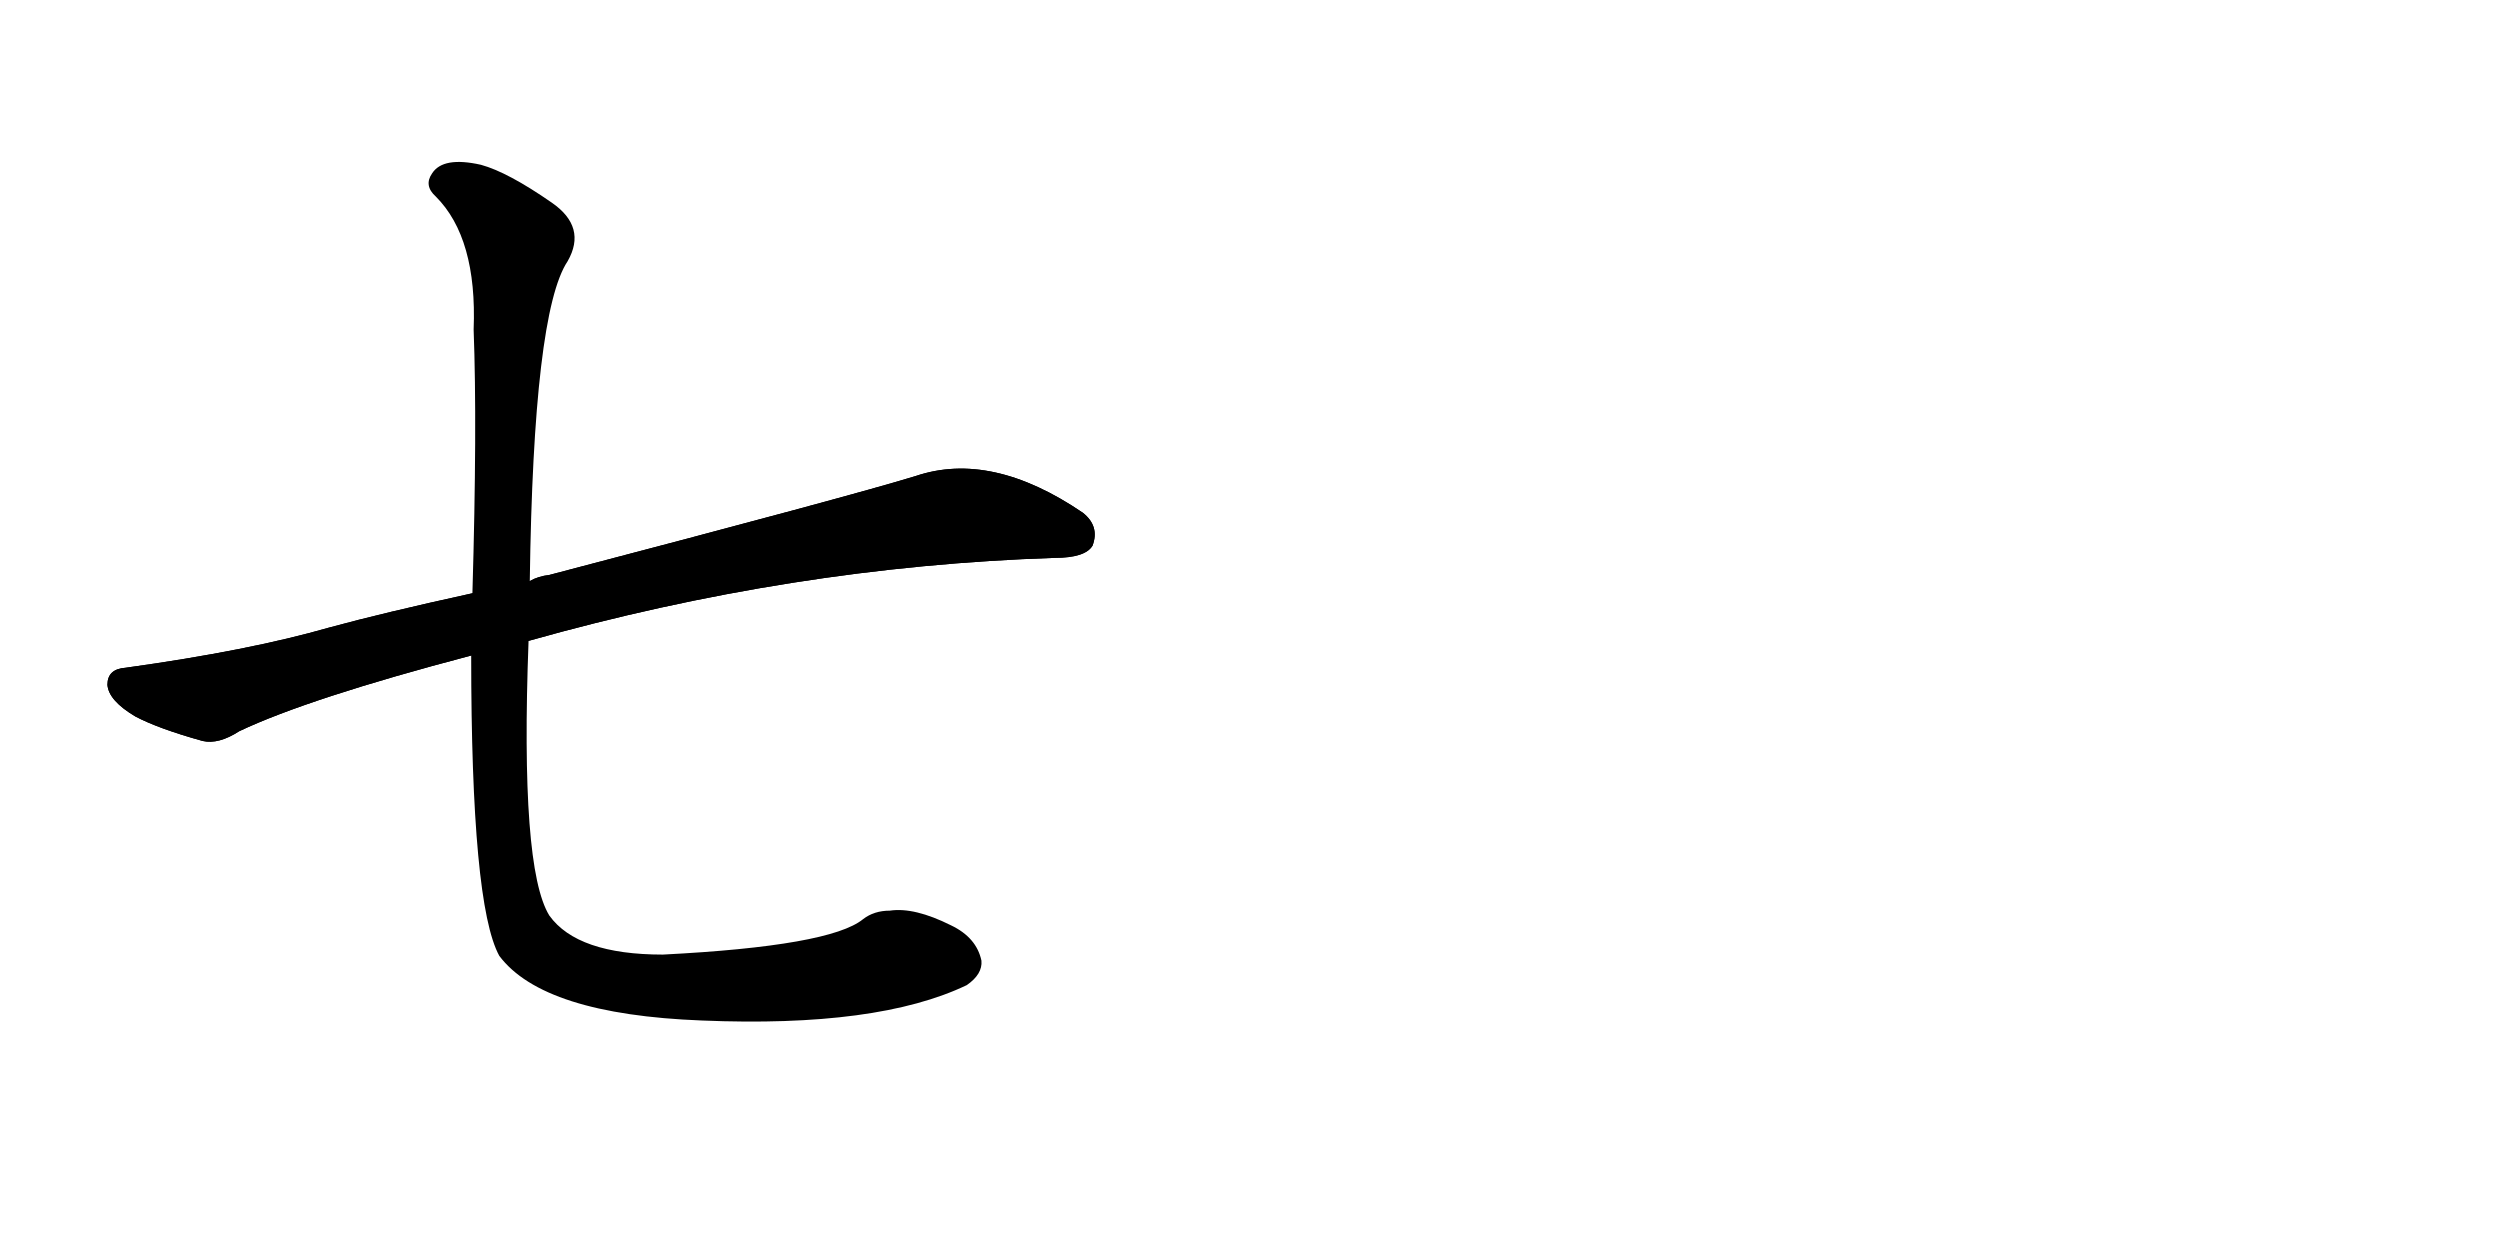 <svg version="1.1" viewBox="0 0 2048 1024" xmlns="http://www.w3.org/2000/svg">
  
  <g transform="scale(1, -1) translate(0, -900)" class="origin">
    <style type="text/css">
        .origin {display:none;}
        .hide {display:none;}
        .stroke {fill: #000000;}
        
.step1 {transform: translateX(1024px);}
.step2 {transform: translateX(2048px);}
.step3 {transform: translateX(3072px);}
.step4 {transform: translateX(4096px);}
.step5 {transform: translateX(5120px);}
.step6 {transform: translateX(6144px);}
.step7 {transform: translateX(7168px);}
.step8 {transform: translateX(8192px);}
.step9 {transform: translateX(9216px);}
.step10 {transform: translateX(10240px);}
.step11 {transform: translateX(11264px);}
.step12 {transform: translateX(12288px);}
.step13 {transform: translateX(13312px);}
.step14 {transform: translateX(14336px);}
.step15 {transform: translateX(15360px);}
.step16 {transform: translateX(16384px);}
.step17 {transform: translateX(17408px);}
.step18 {transform: translateX(18432px);}
.step19 {transform: translateX(19456px);}
.step20 {transform: translateX(20480px);}
.step21 {transform: translateX(21504px);}
.step22 {transform: translateX(22528px);}
.step23 {transform: translateX(23552px);}
.step24 {transform: translateX(24576px);}
.step25 {transform: translateX(25600px);}
.step26 {transform: translateX(26624px);}
.step27 {transform: translateX(27648px);}
.step28 {transform: translateX(28672px);}
.step29 {transform: translateX(29696px);}
    </style>

    <path d="M 433 375 Q 649 436 864 443 Q 889 443 895 453 Q 901 469 887 480 Q 812 531 750 510 Q 698 494 450 429 Q 441 428 434 424 L 387 414 Q 314 398 270 386 Q 204 367 103 353 Q 88 352 88 339 Q 89 326 111 313 Q 130 303 166 293 Q 179 290 196 301 Q 253 328 386 363 L 433 375 Z" fill="lightgray"/>
    <path d="M 386 363 Q 386 159 409 117 Q 445 69 575 64 Q 719 58 792 93 Q 805 102 804 113 Q 800 132 779 142 Q 749 157 729 154 Q 716 154 707 147 Q 680 125 543 118 Q 473 118 450 150 Q 426 189 433 375 L 434 424 Q 437 644 465 686 Q 481 714 452 734 Q 416 759 394 765 Q 363 772 354 758 Q 347 748 357 739 Q 391 705 388 630 Q 391 551 387 414 L 386 363 Z" fill="lightgray"/></g>
<g transform="scale(1, -1) translate(0, -900)">
    <style type="text/css">
        .origin {display:none;}
        .hide {display:none;}
        .stroke {fill: #000000;}
        
.step1 {transform: translateX(1024px);}
.step2 {transform: translateX(2048px);}
.step3 {transform: translateX(3072px);}
.step4 {transform: translateX(4096px);}
.step5 {transform: translateX(5120px);}
.step6 {transform: translateX(6144px);}
.step7 {transform: translateX(7168px);}
.step8 {transform: translateX(8192px);}
.step9 {transform: translateX(9216px);}
.step10 {transform: translateX(10240px);}
.step11 {transform: translateX(11264px);}
.step12 {transform: translateX(12288px);}
.step13 {transform: translateX(13312px);}
.step14 {transform: translateX(14336px);}
.step15 {transform: translateX(15360px);}
.step16 {transform: translateX(16384px);}
.step17 {transform: translateX(17408px);}
.step18 {transform: translateX(18432px);}
.step19 {transform: translateX(19456px);}
.step20 {transform: translateX(20480px);}
.step21 {transform: translateX(21504px);}
.step22 {transform: translateX(22528px);}
.step23 {transform: translateX(23552px);}
.step24 {transform: translateX(24576px);}
.step25 {transform: translateX(25600px);}
.step26 {transform: translateX(26624px);}
.step27 {transform: translateX(27648px);}
.step28 {transform: translateX(28672px);}
.step29 {transform: translateX(29696px);}
    </style>

    <path d="M 433 375 Q 649 436 864 443 Q 889 443 895 453 Q 901 469 887 480 Q 812 531 750 510 Q 698 494 450 429 Q 441 428 434 424 L 387 414 Q 314 398 270 386 Q 204 367 103 353 Q 88 352 88 339 Q 89 326 111 313 Q 130 303 166 293 Q 179 290 196 301 Q 253 328 386 363 L 433 375 Z" fill="lightgray" class="stroke step0"/>
    <path d="M 386 363 Q 386 159 409 117 Q 445 69 575 64 Q 719 58 792 93 Q 805 102 804 113 Q 800 132 779 142 Q 749 157 729 154 Q 716 154 707 147 Q 680 125 543 118 Q 473 118 450 150 Q 426 189 433 375 L 434 424 Q 437 644 465 686 Q 481 714 452 734 Q 416 759 394 765 Q 363 772 354 758 Q 347 748 357 739 Q 391 705 388 630 Q 391 551 387 414 L 386 363 Z" fill="lightgray" class="hide"/></g><g transform="scale(1, -1) translate(0, -900)">
    <style type="text/css">
        .origin {display:none;}
        .hide {display:none;}
        .stroke {fill: #000000;}
        
.step1 {transform: translateX(1024px);}
.step2 {transform: translateX(2048px);}
.step3 {transform: translateX(3072px);}
.step4 {transform: translateX(4096px);}
.step5 {transform: translateX(5120px);}
.step6 {transform: translateX(6144px);}
.step7 {transform: translateX(7168px);}
.step8 {transform: translateX(8192px);}
.step9 {transform: translateX(9216px);}
.step10 {transform: translateX(10240px);}
.step11 {transform: translateX(11264px);}
.step12 {transform: translateX(12288px);}
.step13 {transform: translateX(13312px);}
.step14 {transform: translateX(14336px);}
.step15 {transform: translateX(15360px);}
.step16 {transform: translateX(16384px);}
.step17 {transform: translateX(17408px);}
.step18 {transform: translateX(18432px);}
.step19 {transform: translateX(19456px);}
.step20 {transform: translateX(20480px);}
.step21 {transform: translateX(21504px);}
.step22 {transform: translateX(22528px);}
.step23 {transform: translateX(23552px);}
.step24 {transform: translateX(24576px);}
.step25 {transform: translateX(25600px);}
.step26 {transform: translateX(26624px);}
.step27 {transform: translateX(27648px);}
.step28 {transform: translateX(28672px);}
.step29 {transform: translateX(29696px);}
    </style>

    <path d="M 433 375 Q 649 436 864 443 Q 889 443 895 453 Q 901 469 887 480 Q 812 531 750 510 Q 698 494 450 429 Q 441 428 434 424 L 387 414 Q 314 398 270 386 Q 204 367 103 353 Q 88 352 88 339 Q 89 326 111 313 Q 130 303 166 293 Q 179 290 196 301 Q 253 328 386 363 L 433 375 Z" fill="lightgray" class="stroke step1"/>
    <path d="M 386 363 Q 386 159 409 117 Q 445 69 575 64 Q 719 58 792 93 Q 805 102 804 113 Q 800 132 779 142 Q 749 157 729 154 Q 716 154 707 147 Q 680 125 543 118 Q 473 118 450 150 Q 426 189 433 375 L 434 424 Q 437 644 465 686 Q 481 714 452 734 Q 416 759 394 765 Q 363 772 354 758 Q 347 748 357 739 Q 391 705 388 630 Q 391 551 387 414 L 386 363 Z" fill="lightgray" class="stroke step1"/></g></svg>
